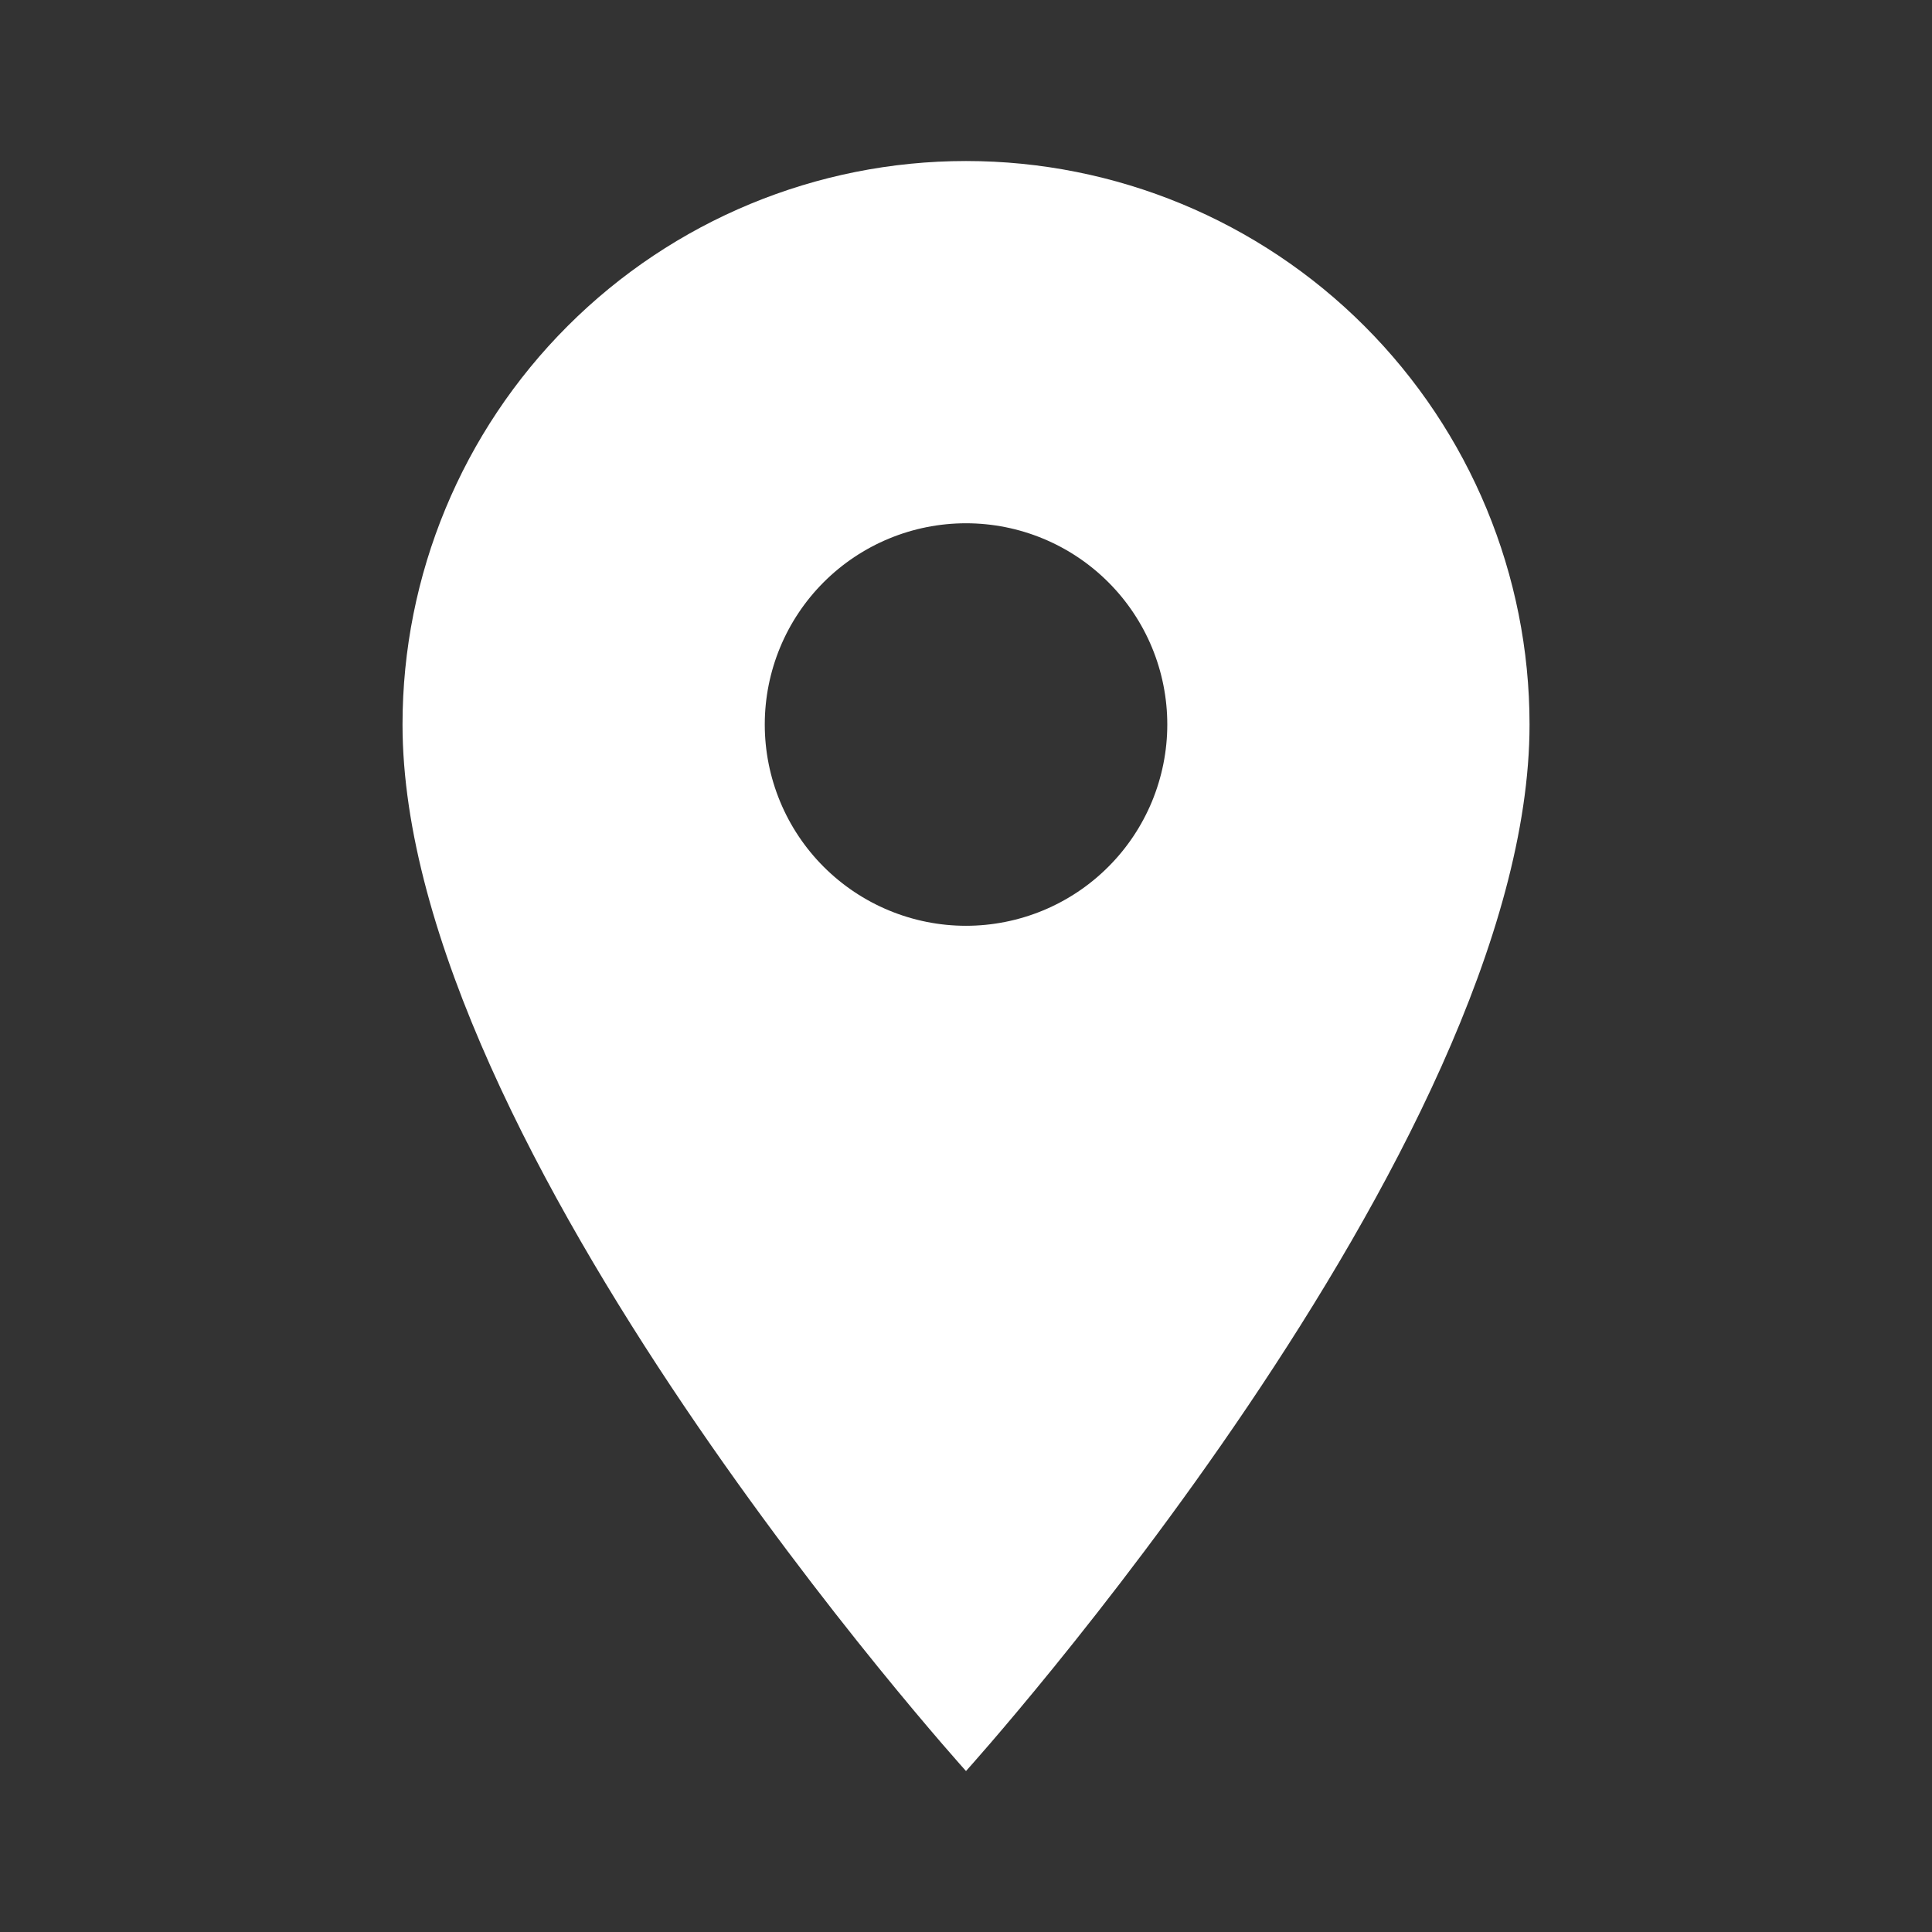 <svg width="32" height="32" viewBox="0 0 32 32" fill="none" xmlns="http://www.w3.org/2000/svg">
<rect x="0" y="0" width="32" height="32" fill="#333333" stroke="none"/>
<path d="M16 15.334C15.116 15.334 14.268 14.982 13.643 14.357C13.018 13.732 12.667 12.884 12.667 12C12.667 11.116 13.018 10.268 13.643 9.643C14.268 9.018 15.116 8.667 16 8.667C16.884 8.667 17.732 9.018 18.357 9.643C18.983 10.268 19.334 11.116 19.334 12C19.334 12.438 19.247 12.871 19.08 13.276C18.912 13.68 18.667 14.048 18.357 14.357C18.048 14.667 17.68 14.912 17.276 15.08C16.872 15.247 16.438 15.334 16 15.334ZM16 2.667C13.525 2.667 11.151 3.65 9.401 5.401C7.65 7.151 6.667 9.525 6.667 12C6.667 19 16 29.334 16 29.334C16 29.334 25.334 19 25.334 12C25.334 9.525 24.35 7.151 22.6 5.401C20.85 3.65 18.476 2.667 16 2.667Z" fill="white"/>
</svg>
